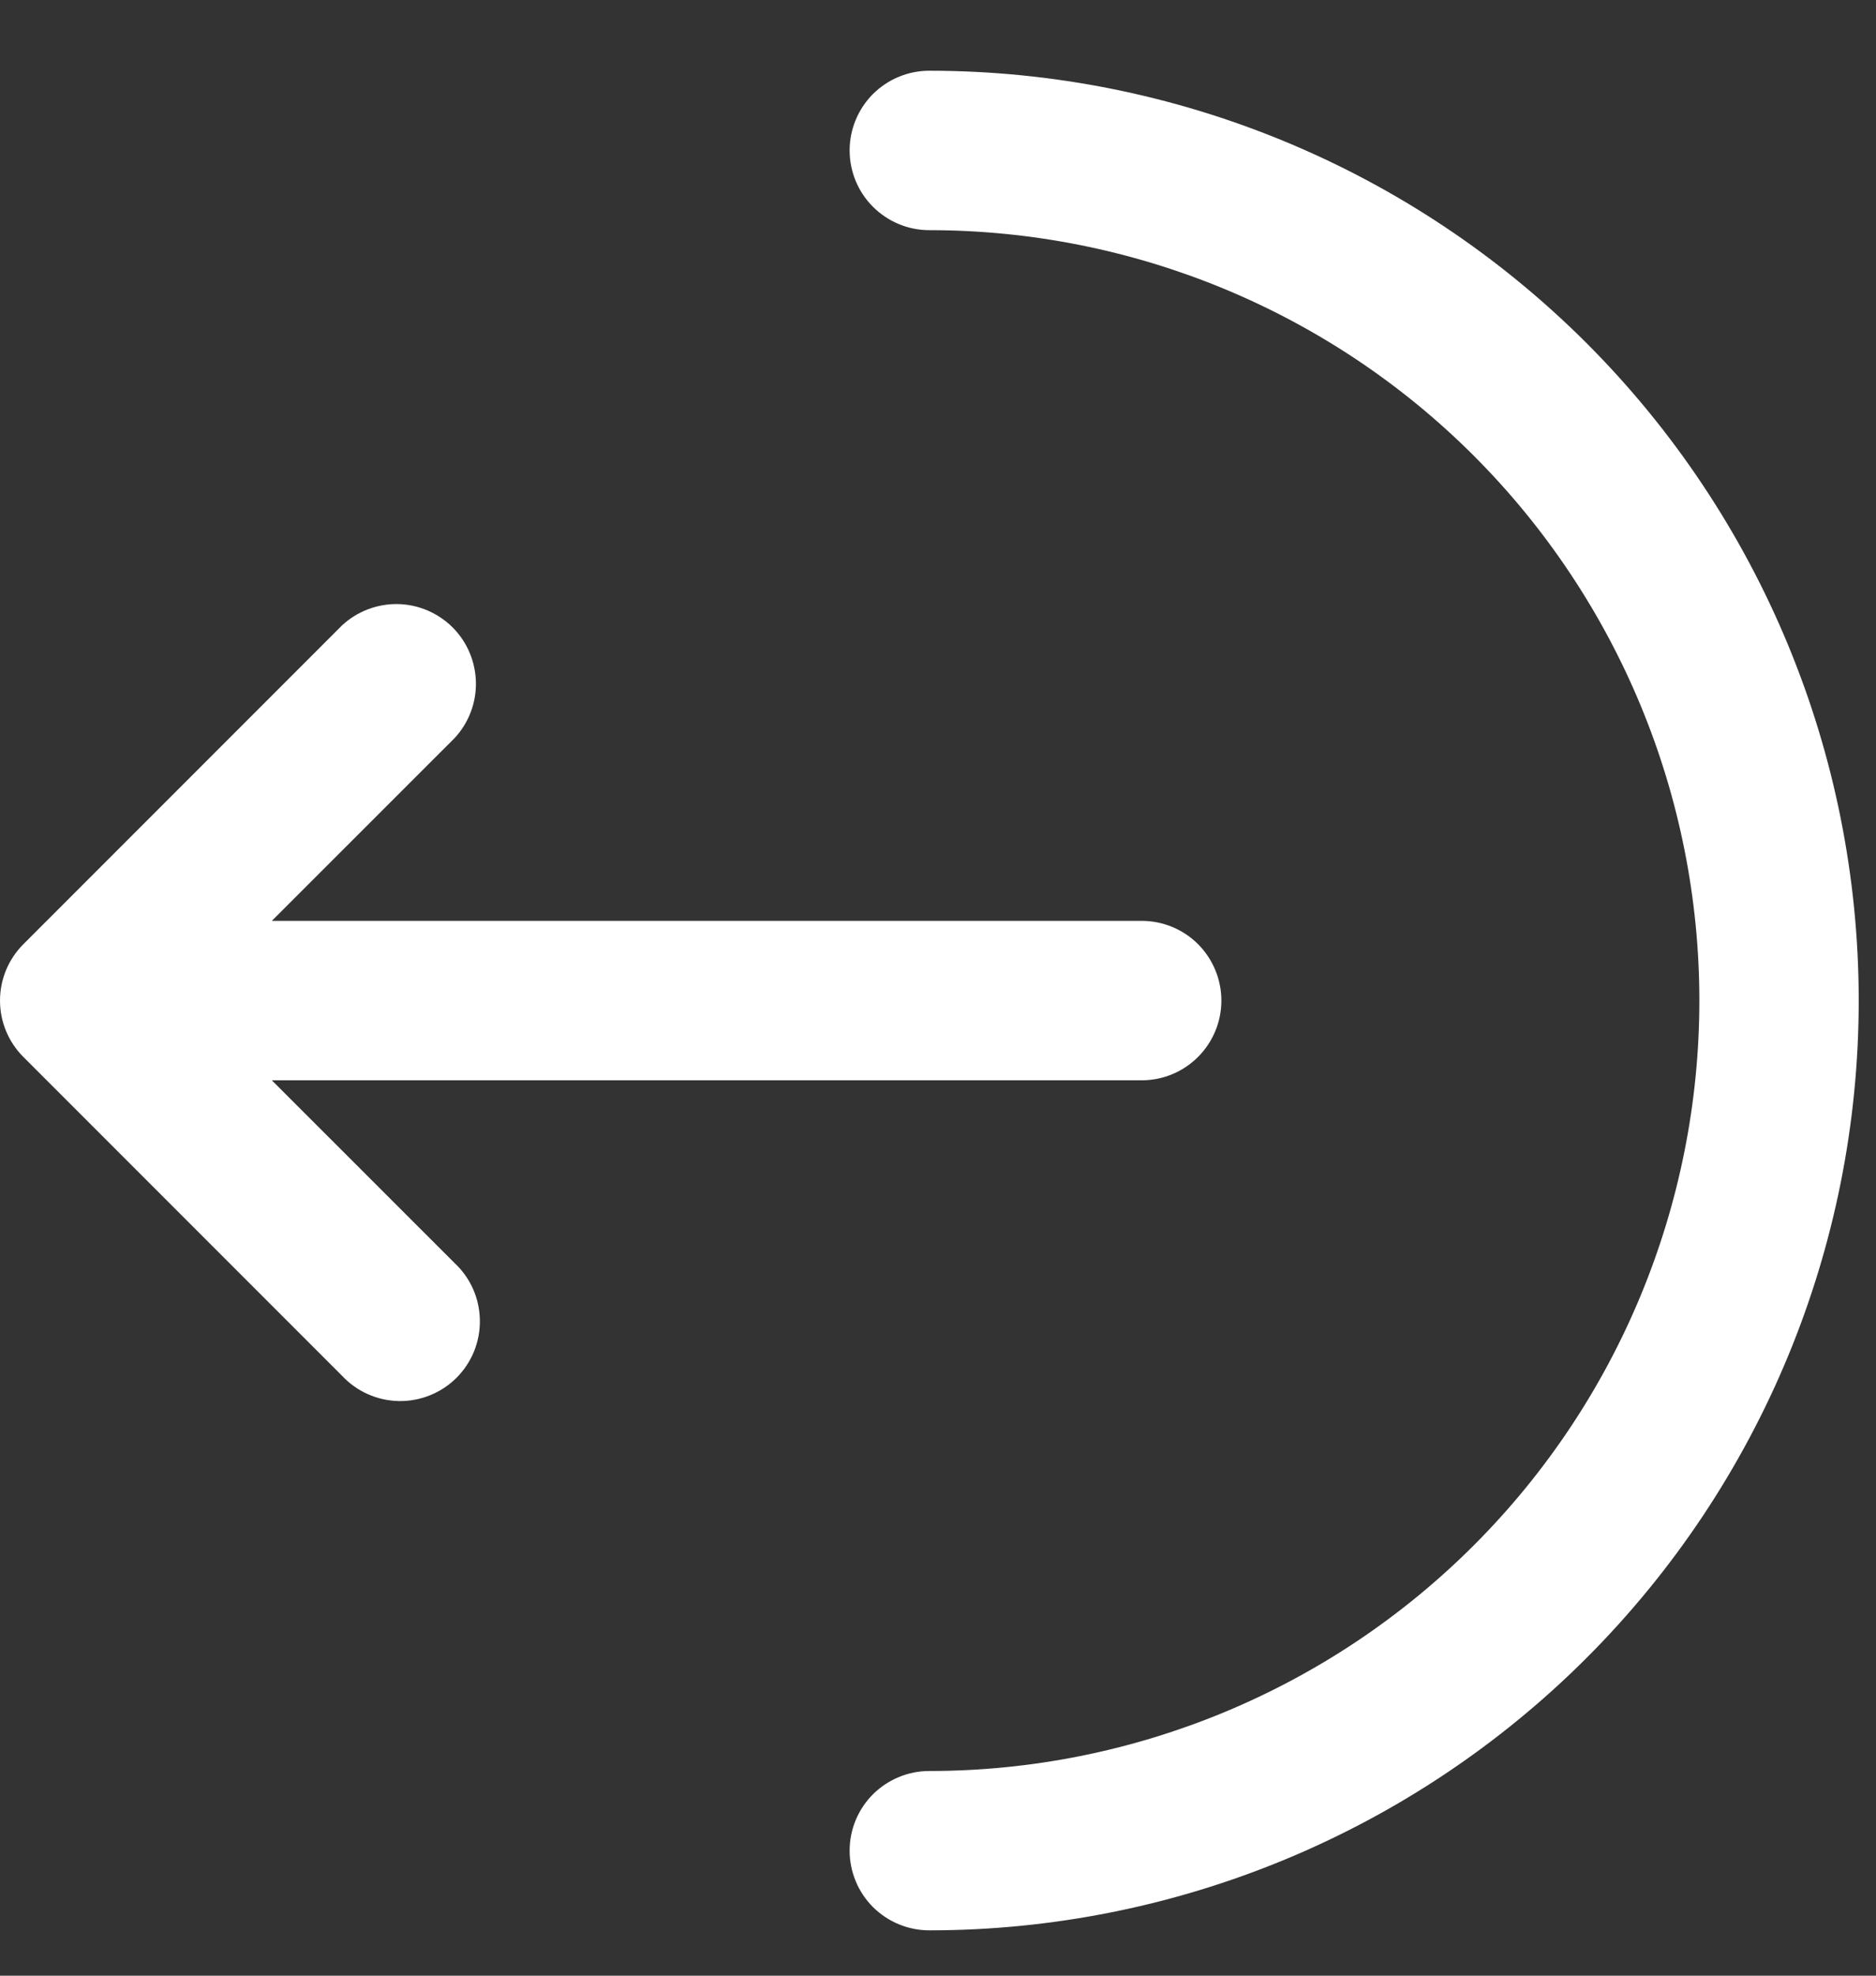 <svg width="19" height="20" viewBox="0 0 19 20" fill="none" xmlns="http://www.w3.org/2000/svg">
<rect x="0" y="0" width="19" height="20" fill="#333333" stroke="none"/>
<path d="M9.412 0.716C9.198 0.716 8.993 0.801 8.841 0.952C8.69 1.104 8.605 1.309 8.605 1.523C8.605 1.737 8.69 1.942 8.841 2.093C8.993 2.245 9.198 2.33 9.412 2.33C11.48 2.33 13.464 3.151 14.927 4.614C16.389 6.077 17.211 8.06 17.211 10.129C17.211 12.197 16.389 14.181 14.927 15.643C13.464 17.106 11.48 17.928 9.412 17.928C9.198 17.928 8.993 18.013 8.841 18.164C8.69 18.315 8.605 18.52 8.605 18.734C8.605 18.948 8.69 19.154 8.841 19.305C8.993 19.456 9.198 19.541 9.412 19.541C11.908 19.541 14.302 18.549 16.068 16.784C17.833 15.019 18.825 12.625 18.825 10.129C18.825 7.632 17.833 5.238 16.068 3.473C14.302 1.708 11.908 0.716 9.412 0.716Z" fill="white"/>
<path d="M4.604 7.472C4.746 7.319 4.824 7.117 4.82 6.908C4.816 6.699 4.732 6.499 4.584 6.351C4.436 6.204 4.237 6.119 4.028 6.115C3.819 6.112 3.616 6.189 3.463 6.332L0.236 9.559C0.085 9.71 0 9.915 0 10.129C0 10.343 0.085 10.548 0.236 10.699L3.463 13.926C3.537 14.005 3.626 14.069 3.725 14.113C3.824 14.157 3.931 14.181 4.039 14.183C4.148 14.185 4.255 14.165 4.356 14.124C4.456 14.084 4.548 14.023 4.624 13.947C4.701 13.87 4.761 13.779 4.802 13.678C4.842 13.578 4.862 13.47 4.86 13.362C4.858 13.254 4.835 13.147 4.791 13.048C4.747 12.949 4.683 12.86 4.604 12.786L2.753 10.936H11.564C11.777 10.936 11.983 10.851 12.134 10.699C12.285 10.548 12.37 10.343 12.37 10.129C12.37 9.915 12.285 9.71 12.134 9.558C11.983 9.407 11.777 9.322 11.564 9.322H2.753L4.604 7.472Z" fill="white"/>
</svg>
